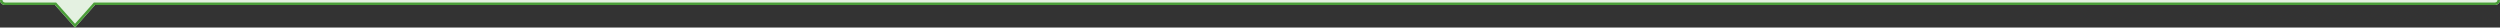 <?xml version="1.0" encoding="utf-8"?>
<!-- Generator: Adobe Illustrator 16.0.0, SVG Export Plug-In . SVG Version: 6.00 Build 0)  -->
<!DOCTYPE svg PUBLIC "-//W3C//DTD SVG 1.0//EN" "http://www.w3.org/TR/2001/REC-SVG-20010904/DTD/svg10.dtd">
<svg version="1.0" id="Layer_1" xmlns="http://www.w3.org/2000/svg" xmlns:xlink="http://www.w3.org/1999/xlink" x="0px" y="0px"
	 width="1000px" height="11px" viewBox="0 0 1000 11" enable-background="new 0 0 1000 11" xml:space="preserve">
<rect x="0" y="0" width="1000" height="11" fill="#333333" stroke="none"/>
<path fill="#E4F1E1" d="M1000,0c0,1.104-0.896,2-2,2H38l-8,9l-8-9H2C0.896,2,0,1.104,0,0"/>
<path fill="#4B9E39" d="M999,0c0,0.551-0.448,1-1,1H38h-0.449l-0.298,0.335L30,9.495l-7.253-8.159L22.449,1H22H2
	C1.449,1,1,0.551,1,0 M0,0c0,1.104,0.896,2,2,2h20l8,9l8-9h960c1.104,0,2-0.896,2-2"/>
</svg>
